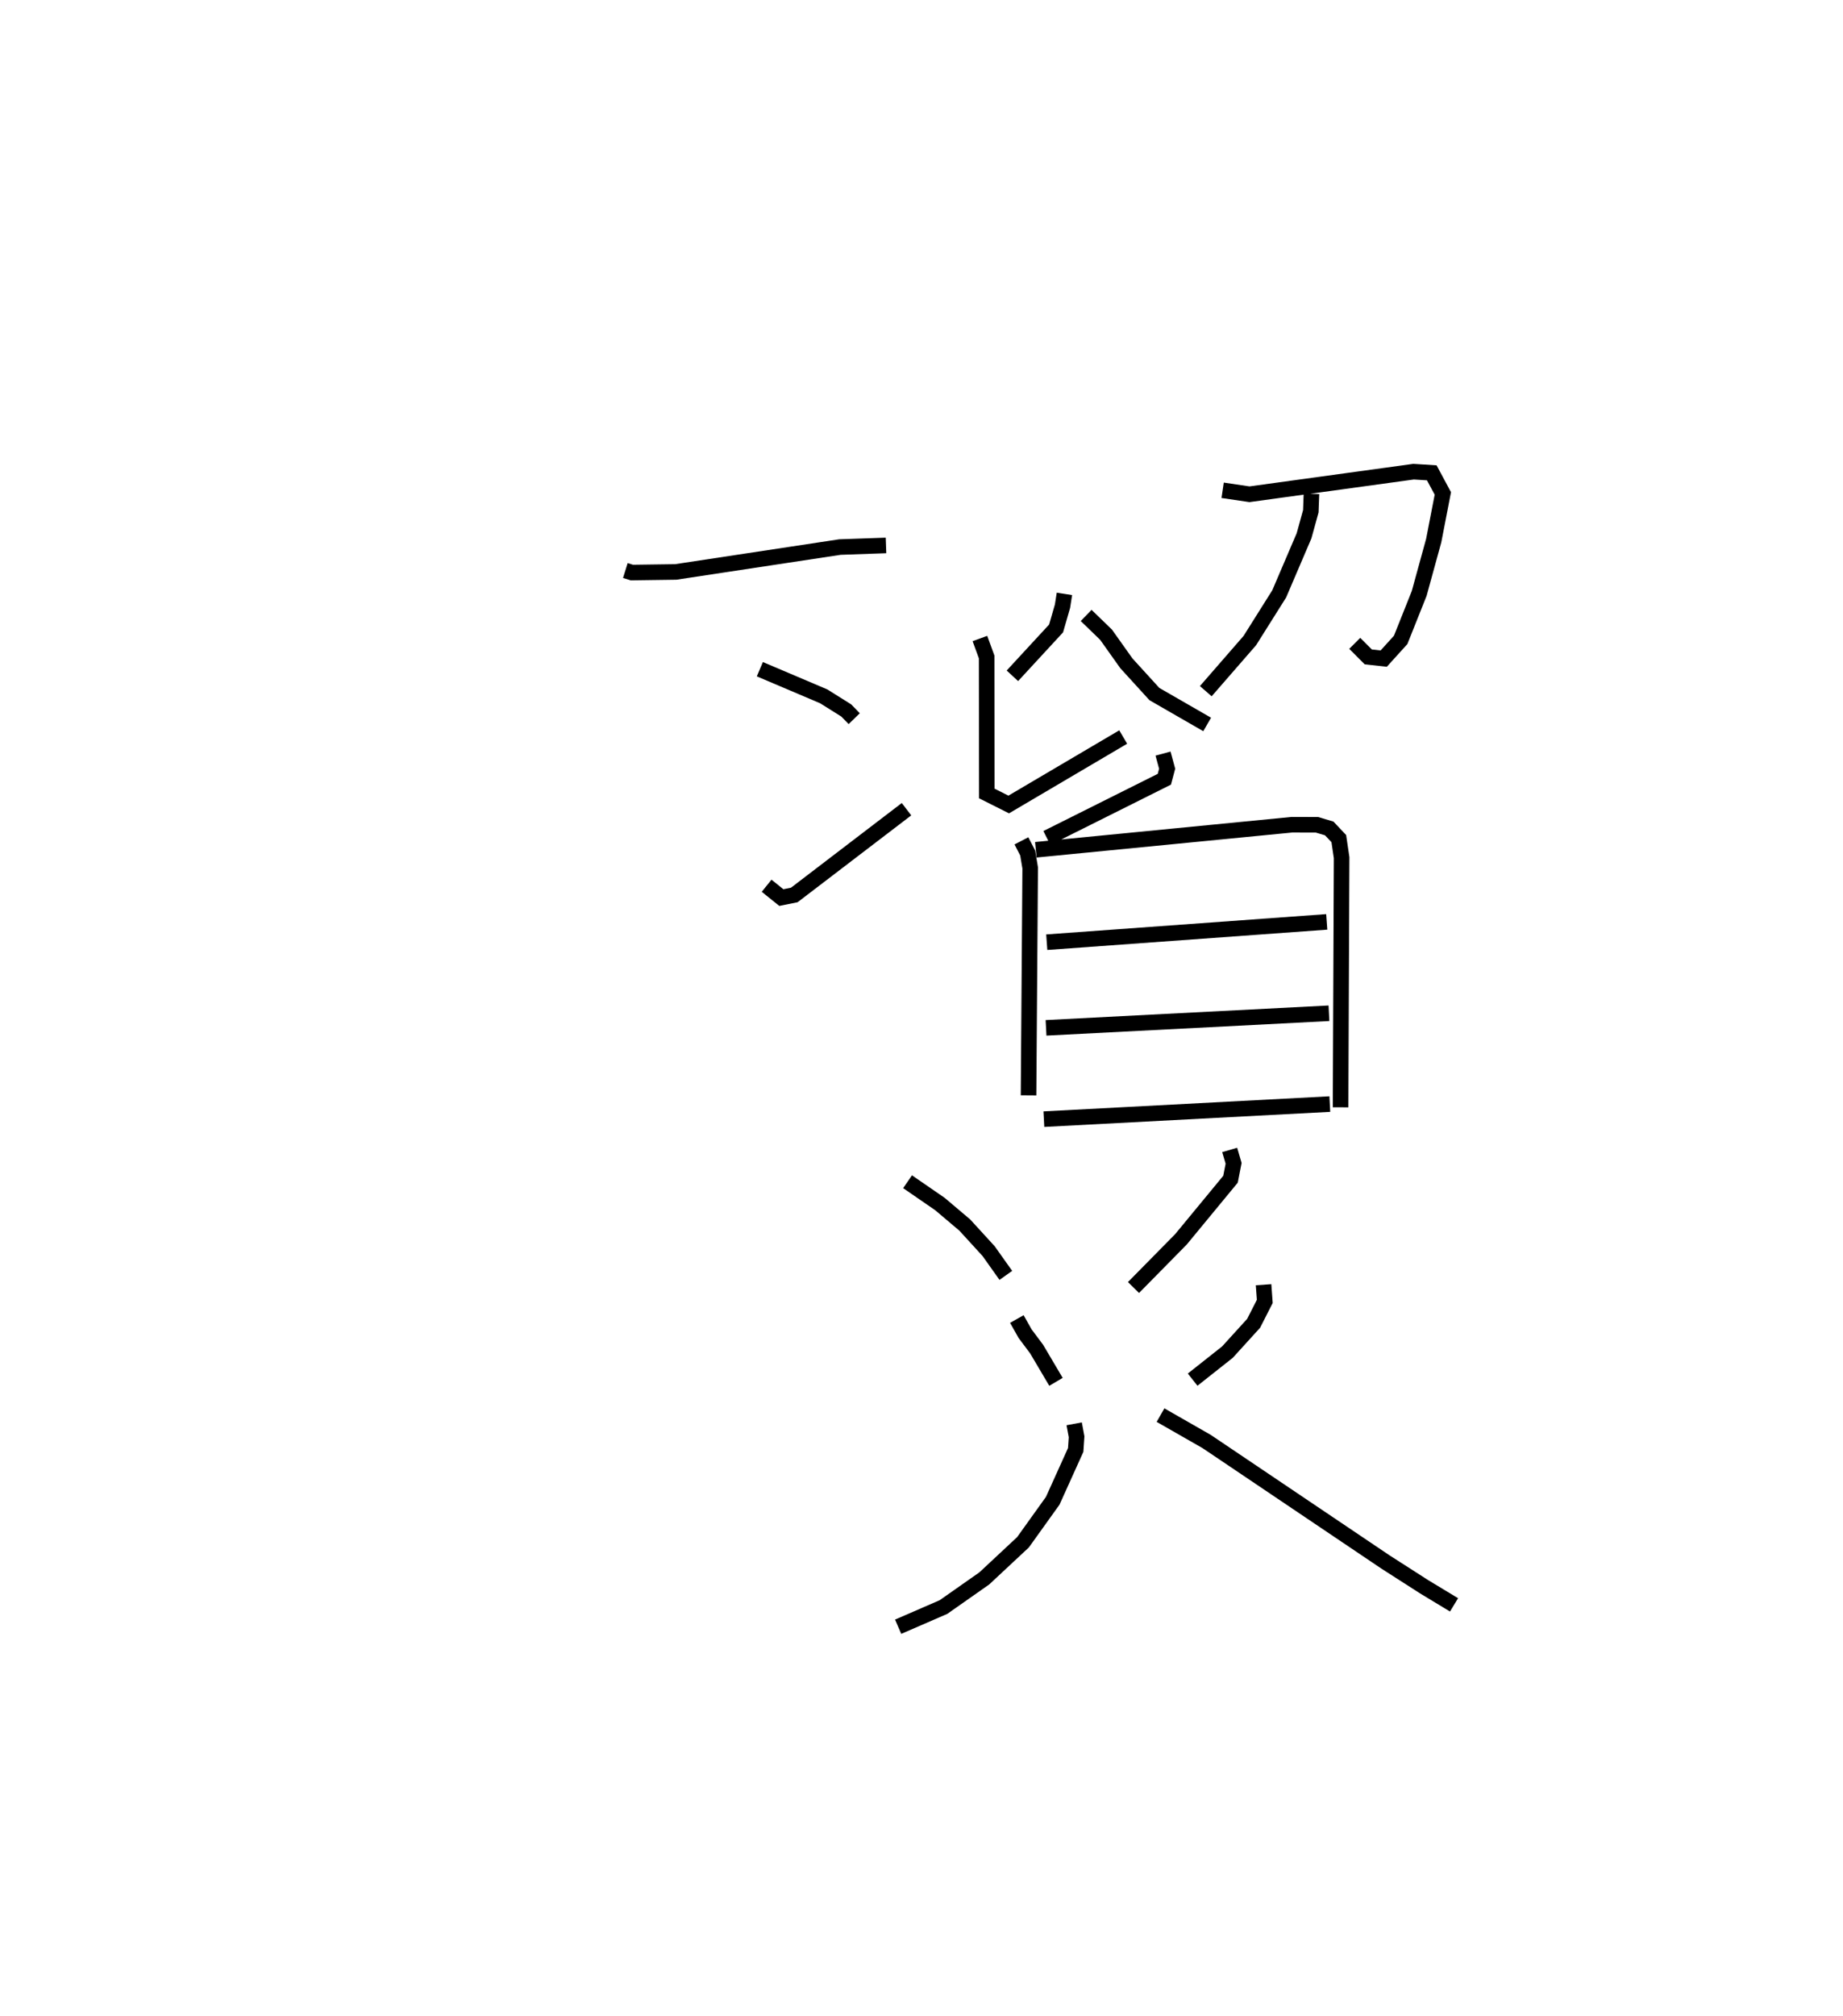 <?xml version="1.0" encoding="utf-8" ?>
<svg baseProfile="full" height="129.529" version="1.1" width="118.459" xmlns="http://www.w3.org/2000/svg" xmlns:ev="http://www.w3.org/2001/xml-events" xmlns:xlink="http://www.w3.org/1999/xlink"><defs /><rect fill="white" height="129.529" width="118.459" x="0" y="0" /><path d="M25,25 m0.0,0.0 m15.194,11.662 l0.417,0.13 2.821,-0.039 l10.554,-1.599 2.963,-0.104 m-8.109,7.953 l4.104,1.743 1.45,0.909 l0.511,0.527 m-5.63,10.735 l0.945,0.761 0.832,-0.167 l7.214,-5.512 m10.15,-13.837 l-0.123,0.79 -0.413,1.432 l-2.808,3.043 m-2.088,-2.397 l0.433,1.186 0.011,8.773 l1.408,0.707 7.358,-4.335 m-2.381,-7.813 l1.279,1.238 1.307,1.839 l1.8,1.975 3.392,1.953 m0.995,-15.047 l1.724,0.255 10.546,-1.451 l1.171,0.073 0.712,1.325 l-0.587,3.027 -0.934,3.4 l-1.19,2.984 -1.09,1.203 l-0.993,-0.11 -0.869,-0.871 m-2.783,-9.61 l-0.04,1.122 -0.435,1.576 l-1.597,3.733 -1.888,3 l-2.831,3.253 m-2.747,4.01 l0.263,0.974 -0.179,0.675 l-7.551,3.774 m-1.636,0.185 l0.404,0.781 0.159,0.96 l-0.105,14.612 m0.468,-15.78 l16.46,-1.61 1.611,0.005 l0.786,0.234 0.616,0.653 l0.181,1.223 -0.067,16.044 m-18.885,-10.61 l17.996,-1.305 m-18.042,6.808 l18.184,-0.936 m-18.323,6.804 l18.378,-0.969 m-27.139,4.99 l2.081,1.434 1.596,1.35 l1.533,1.676 1.106,1.558 m14.388,-8.061 l0.252,0.861 -0.199,1.021 l-3.186,3.863 -3.05,3.096 m-7.497,2.025 l0.532,0.944 0.738,0.985 l1.245,2.107 m13.343,-6.241 l0.078,1.072 -0.717,1.408 l-1.684,1.852 -2.236,1.768 m-7.614,2.838 l0.155,0.833 -0.057,0.845 l-1.477,3.268 -1.909,2.664 l-2.49,2.324 -2.624,1.841 l-2.912,1.264 m16.864,-13.598 l2.967,1.697 11.482,7.734 l2.5,1.603 1.917,1.159 " fill="none" stroke="black" stroke-width="1" /></svg>